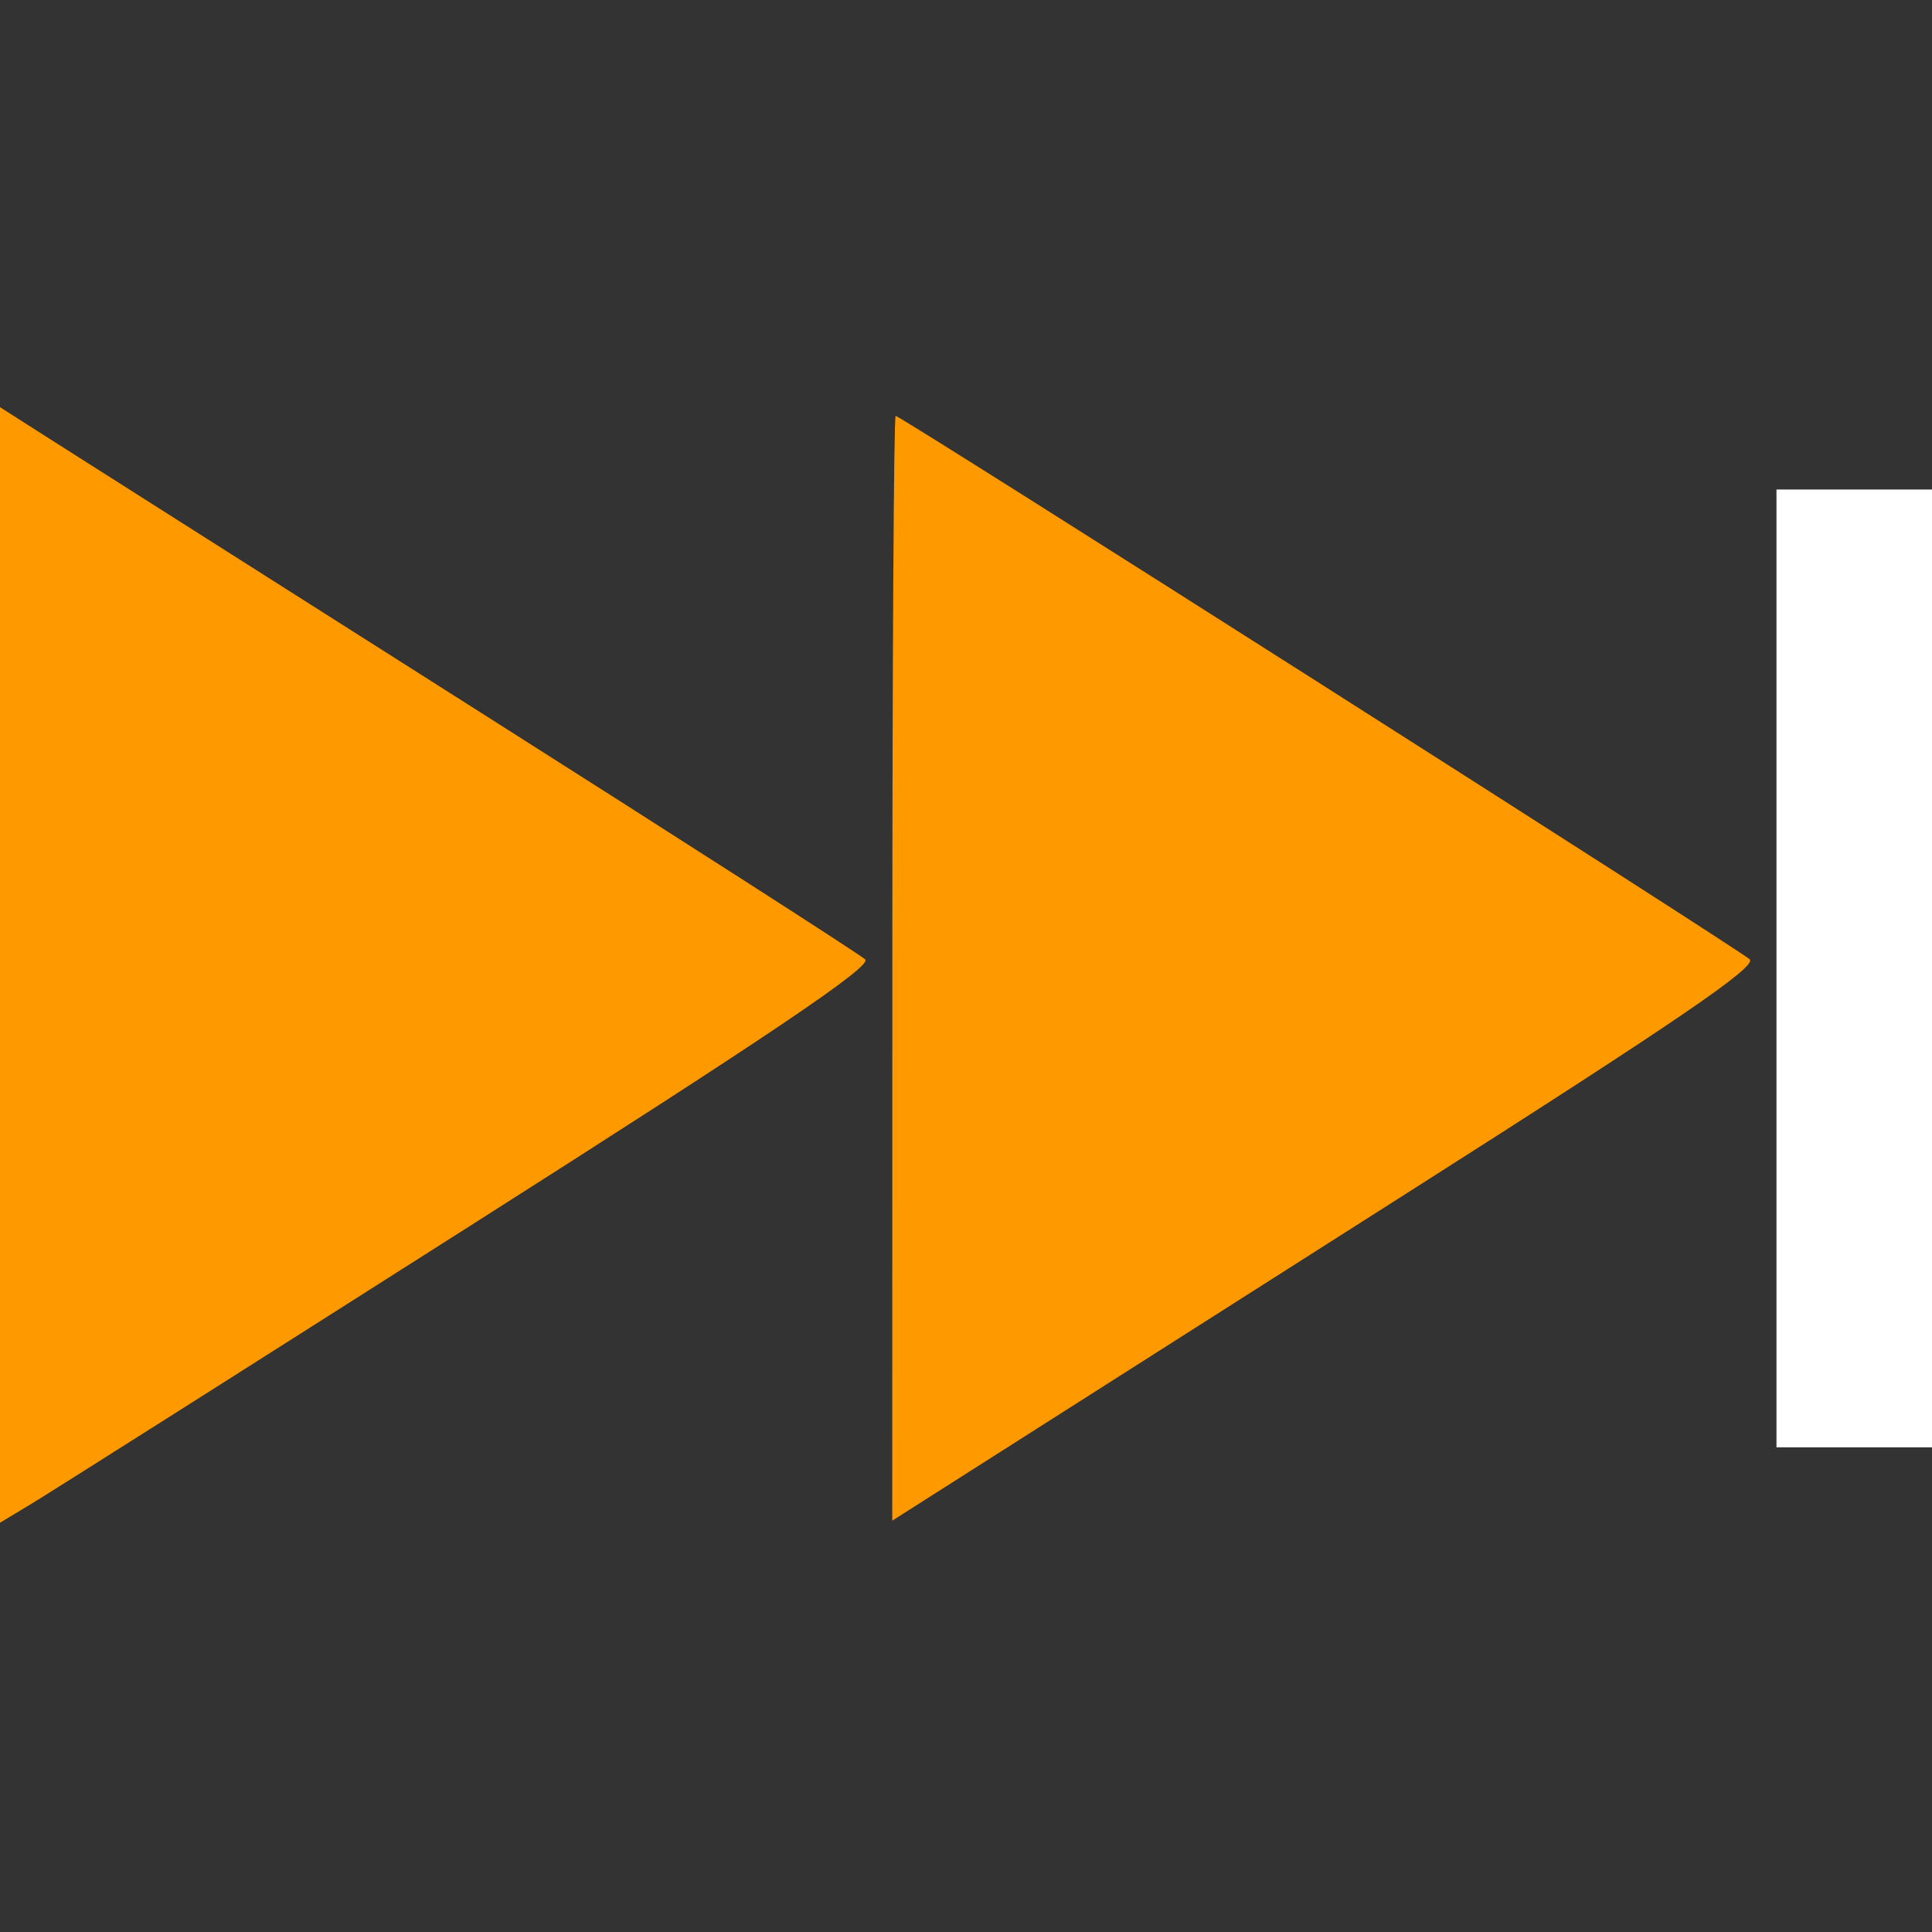<?xml version="1.0" encoding="UTF-8" standalone="no"?>
<svg
   xmlns:dc="http://purl.org/dc/elements/1.1/"
   xmlns:cc="http://creativecommons.org/ns#"
   xmlns:rdf="http://www.w3.org/1999/02/22-rdf-syntax-ns#"
   xmlns:svg="http://www.w3.org/2000/svg"
   xmlns="http://www.w3.org/2000/svg"
   xmlns:sodipodi="http://sodipodi.sourceforge.net/DTD/sodipodi-0.dtd"
   xmlns:inkscape="http://www.inkscape.org/namespaces/inkscape"
   width="24"
   height="24"
   viewBox="0 0 24 24"
   enable-background="new 0 0 26 14"
   version="1.1"
   id="svg3828"
   sodipodi:docname="next.svg"
   inkscape:version="0.92.1 unknown">
  <rect x="0" y="0" width="24" height="24" fill="#333333" stroke="none"/>
  <defs
     id="defs3832" />
  <sodipodi:namedview
     pagecolor="#ffffff"
     bordercolor="#666666"
     borderopacity="1"
     objecttolerance="10"
     gridtolerance="10"
     guidetolerance="10"
     inkscape:pageopacity="0"
     inkscape:pageshadow="2"
     inkscape:window-width="1920"
     inkscape:window-height="1017"
     id="namedview3830"
     showgrid="false"
     inkscape:zoom="9.8333333"
     inkscape:cx="-14.745763"
     inkscape:cy="12"
     inkscape:window-x="0"
     inkscape:window-y="30"
     inkscape:window-maximized="1"
     inkscape:current-layer="svg3828" />
  <path
     style="fill:#ff9900;stroke-width:0.102"
     d="M 0,11.987 V 5.058 l 0.534,0.341 c 0.294,0.187 2.685,1.706 5.314,3.374 2.629,1.668 4.834,3.084 4.9,3.145 0.089,0.083 -1.167,0.931 -4.916,3.315 -2.77,1.762 -5.215,3.311 -5.434,3.443 L 0,18.916 Z"
     id="path3836"
     inkscape:connector-curvature="0" />
  <path
     style="fill:#ff9900;stroke-width:0.102"
     d="m 11.085,12.028 c 0,-3.774 0.018,-6.862 0.041,-6.862 0.064,0 10.469,6.621 10.609,6.751 0.096,0.089 -0.9,0.768 -4.268,2.911 -2.416,1.537 -4.84,3.08 -5.388,3.429 l -0.995,0.633 z"
     id="path3838"
     inkscape:connector-curvature="0" />
  <path
     style="fill:#ffffff;stroke-width:0.102"
     d="M 22.068,12.031 V 6.081 H 23.034 24 v 5.949 5.949 h -0.966 -0.966 z"
     id="path3840"
     inkscape:connector-curvature="0" />
</svg>
